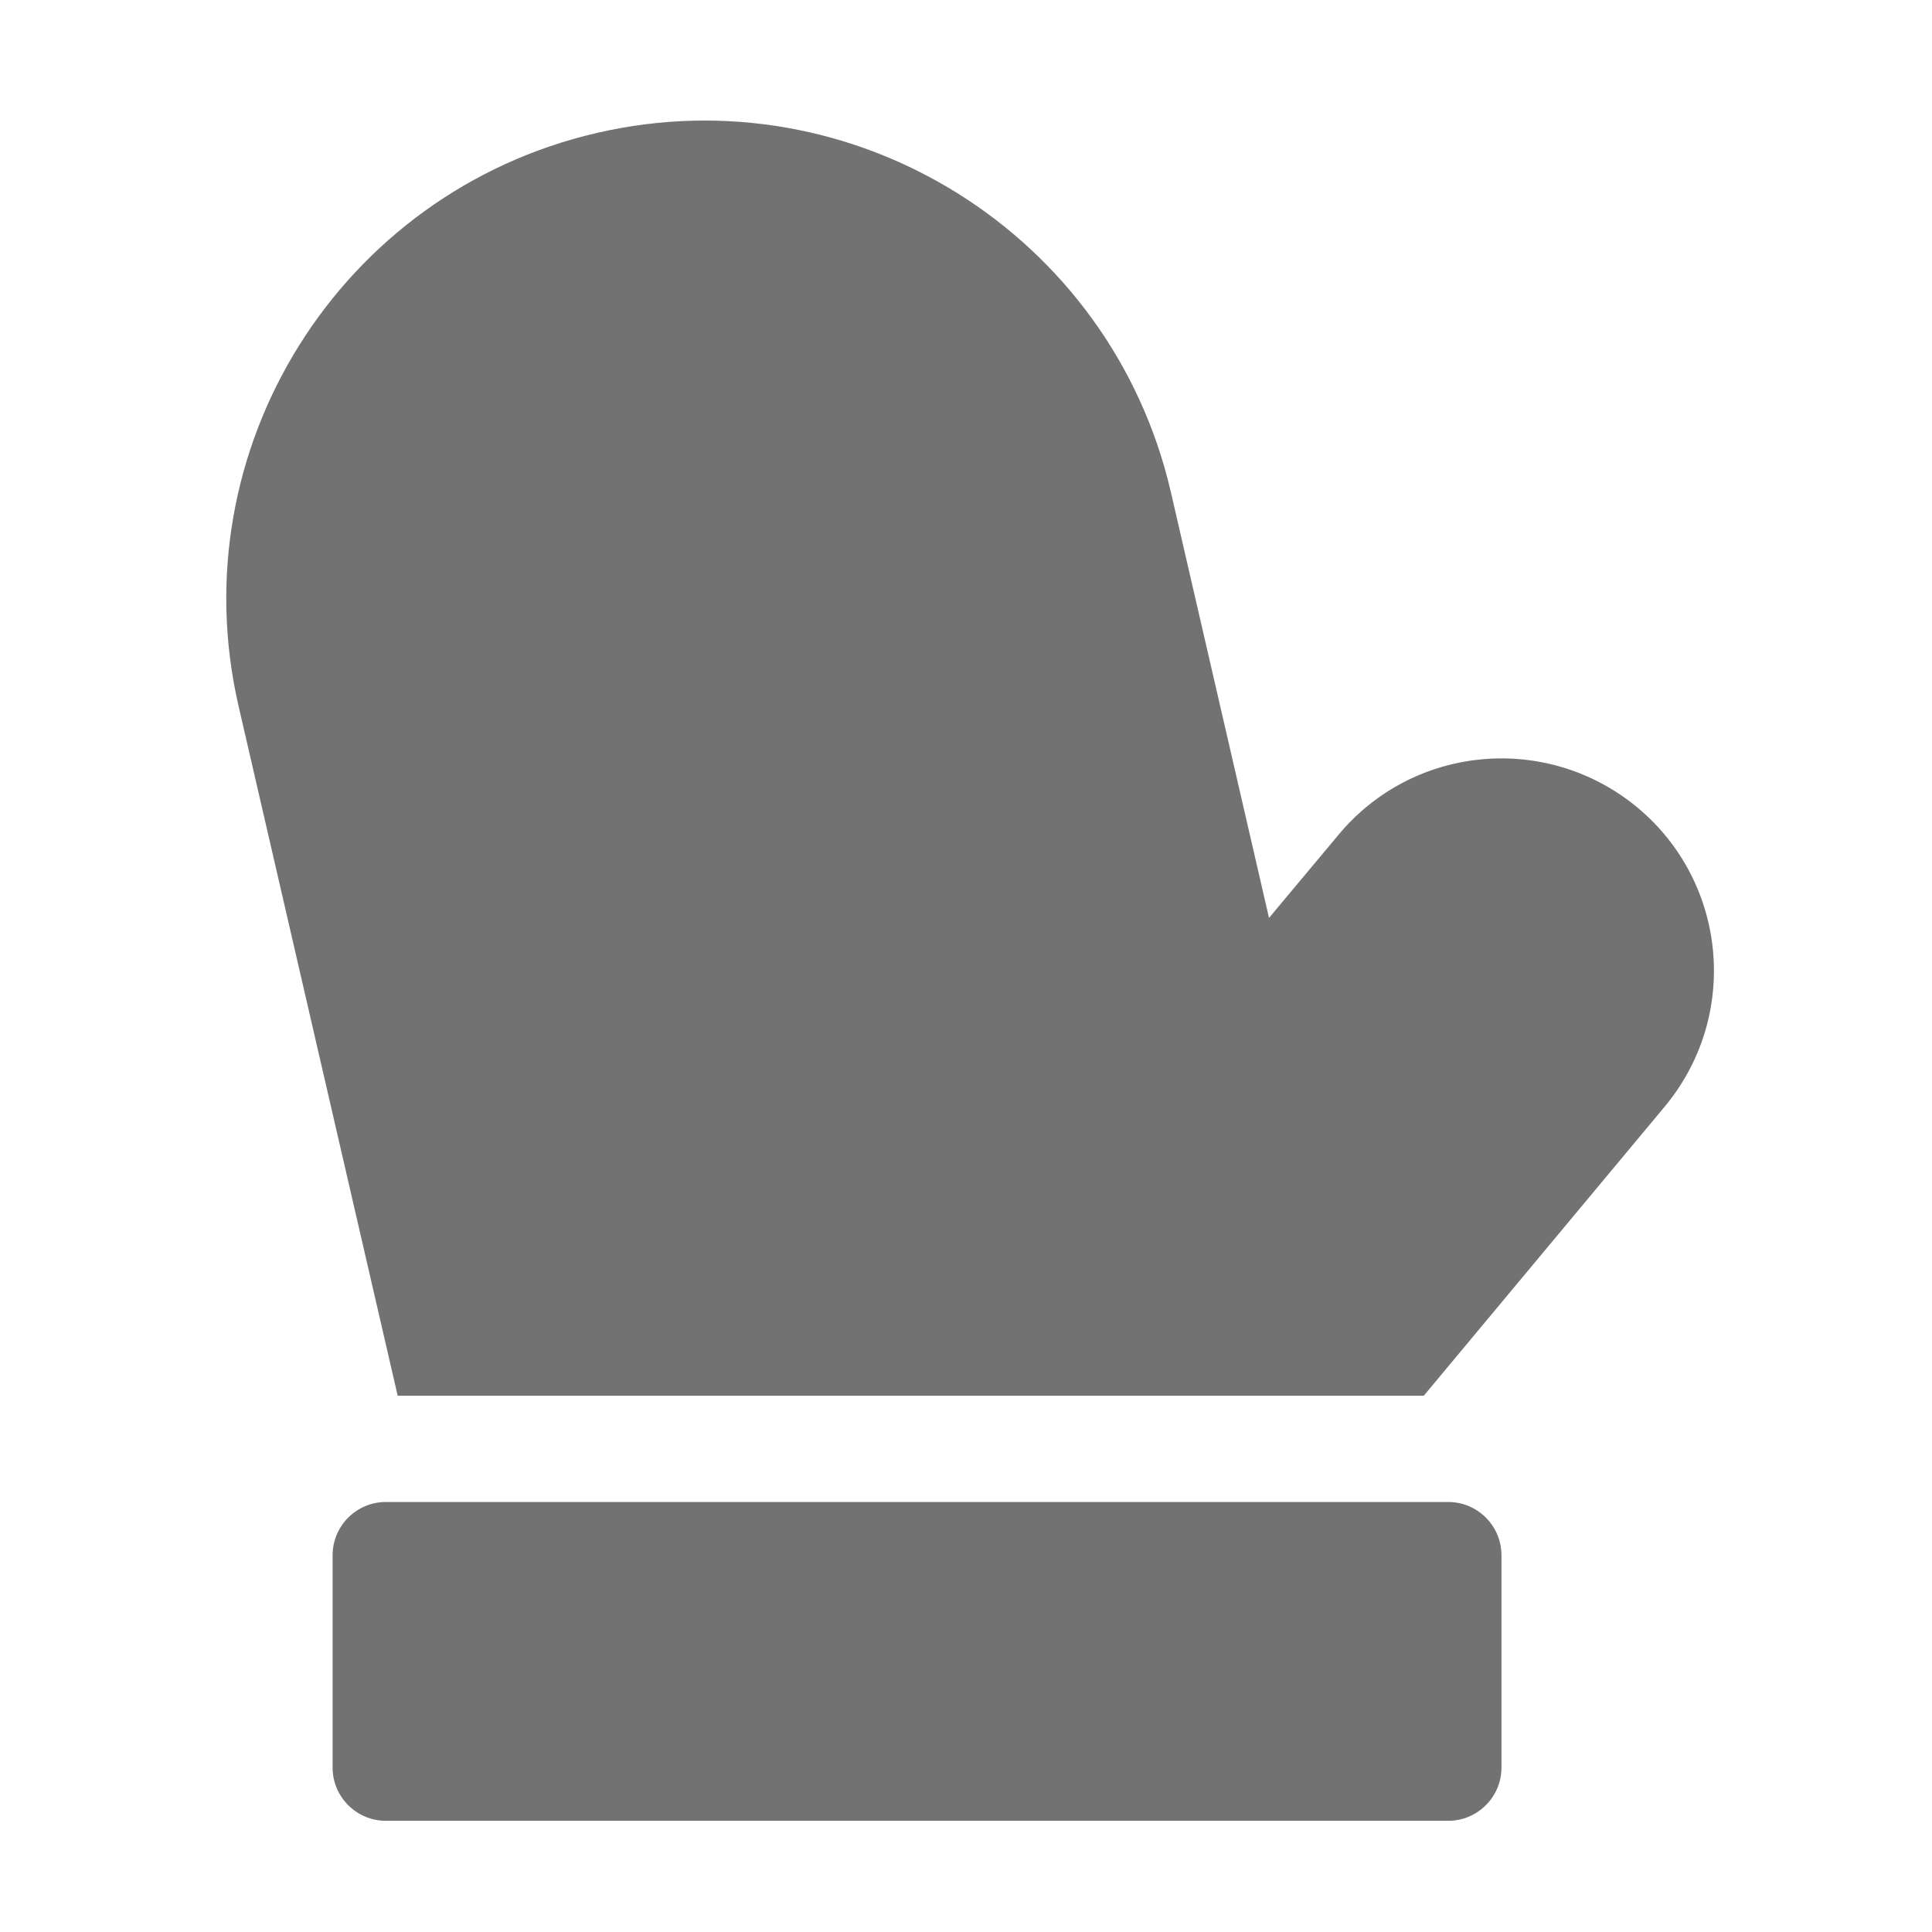 ﻿<?xml version='1.0' encoding='UTF-8'?>
<svg viewBox="-3.749 -1.998 32 32" xmlns="http://www.w3.org/2000/svg">
  <g transform="matrix(0.055, 0, 0, 0.055, 0, 0)">
    <path d="M368, 416L48, 416C39.2, 416 32, 423.2 32, 432L32, 496C32, 504.8 39.2, 512 48, 512L368, 512C376.8, 512 384, 504.8 384, 496L384, 432C384, 423.2 376.8, 416 368, 416zM425, 206.9C397.8, 184.3 357.5, 187.9 334.9, 215.1L314, 240.1L284.4, 111.7C266.4, 34.2 189, -14.2 111.6, 3.7C34.2, 21.6 -14.2, 98.9 3.7, 176.4L51.6, 384L360.6, 384L433.1, 297C455.8, 269.8 452.1, 229.5 425, 206.9z" fill="#727272" fill-opacity="1" class="Black" />
  </g>
</svg>